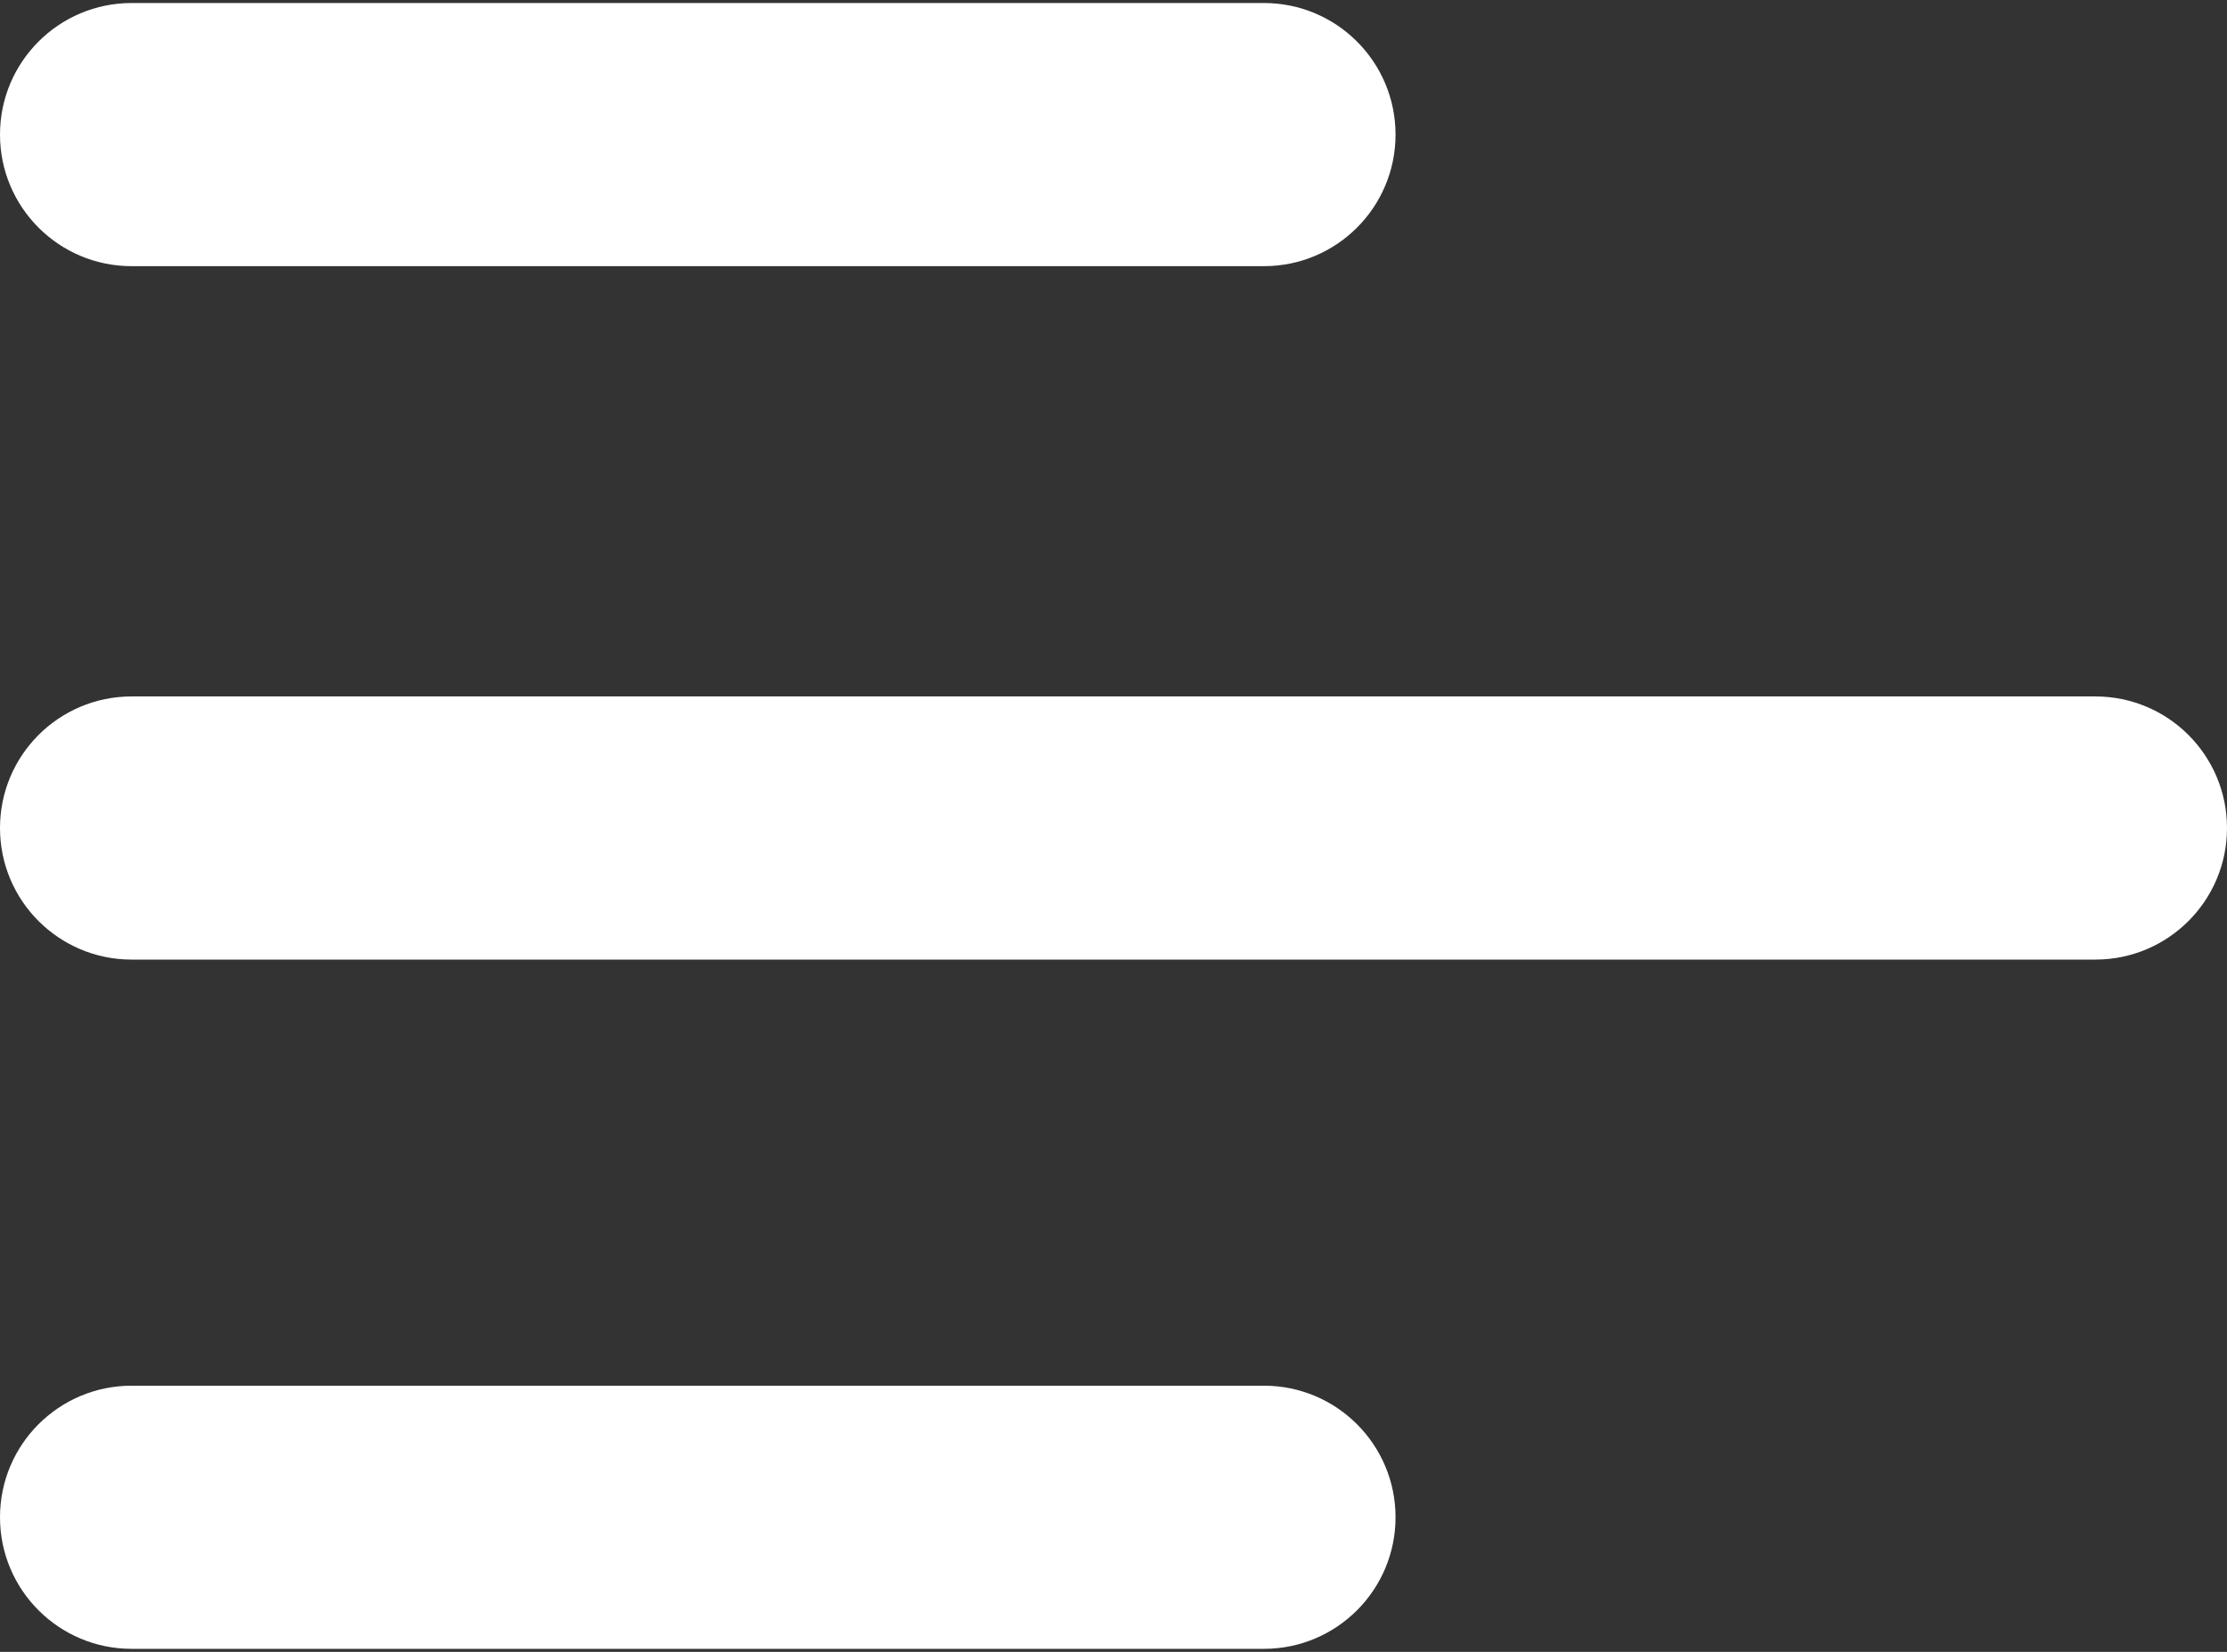 <svg width="31" height="23" viewBox="0 0 31 23" fill="none" xmlns="http://www.w3.org/2000/svg">
<rect x="0" y="0" width="31" height="23" fill="#333333" stroke="none"/>
<path fill-rule="evenodd" clip-rule="evenodd" d="M0 1.874C0 0.862 0.82 0.042 1.832 0.042H17.594C18.606 0.042 19.426 0.862 19.426 1.874C19.426 2.886 18.606 3.706 17.594 3.706H1.832C0.82 3.706 0 2.886 0 1.874ZM0 21.126C0 20.114 0.82 19.294 1.832 19.294H17.594C18.606 19.294 19.426 20.114 19.426 21.126C19.426 22.138 18.606 22.958 17.594 22.958H1.832C0.82 22.958 0 22.138 0 21.126ZM1.832 9.697C0.82 9.697 0 10.517 0 11.529C0 12.541 0.82 13.361 1.832 13.361H29.168C30.18 13.361 31 12.541 31 11.529C31 10.517 30.18 9.697 29.168 9.697H1.832Z" fill="white"/>
</svg>
